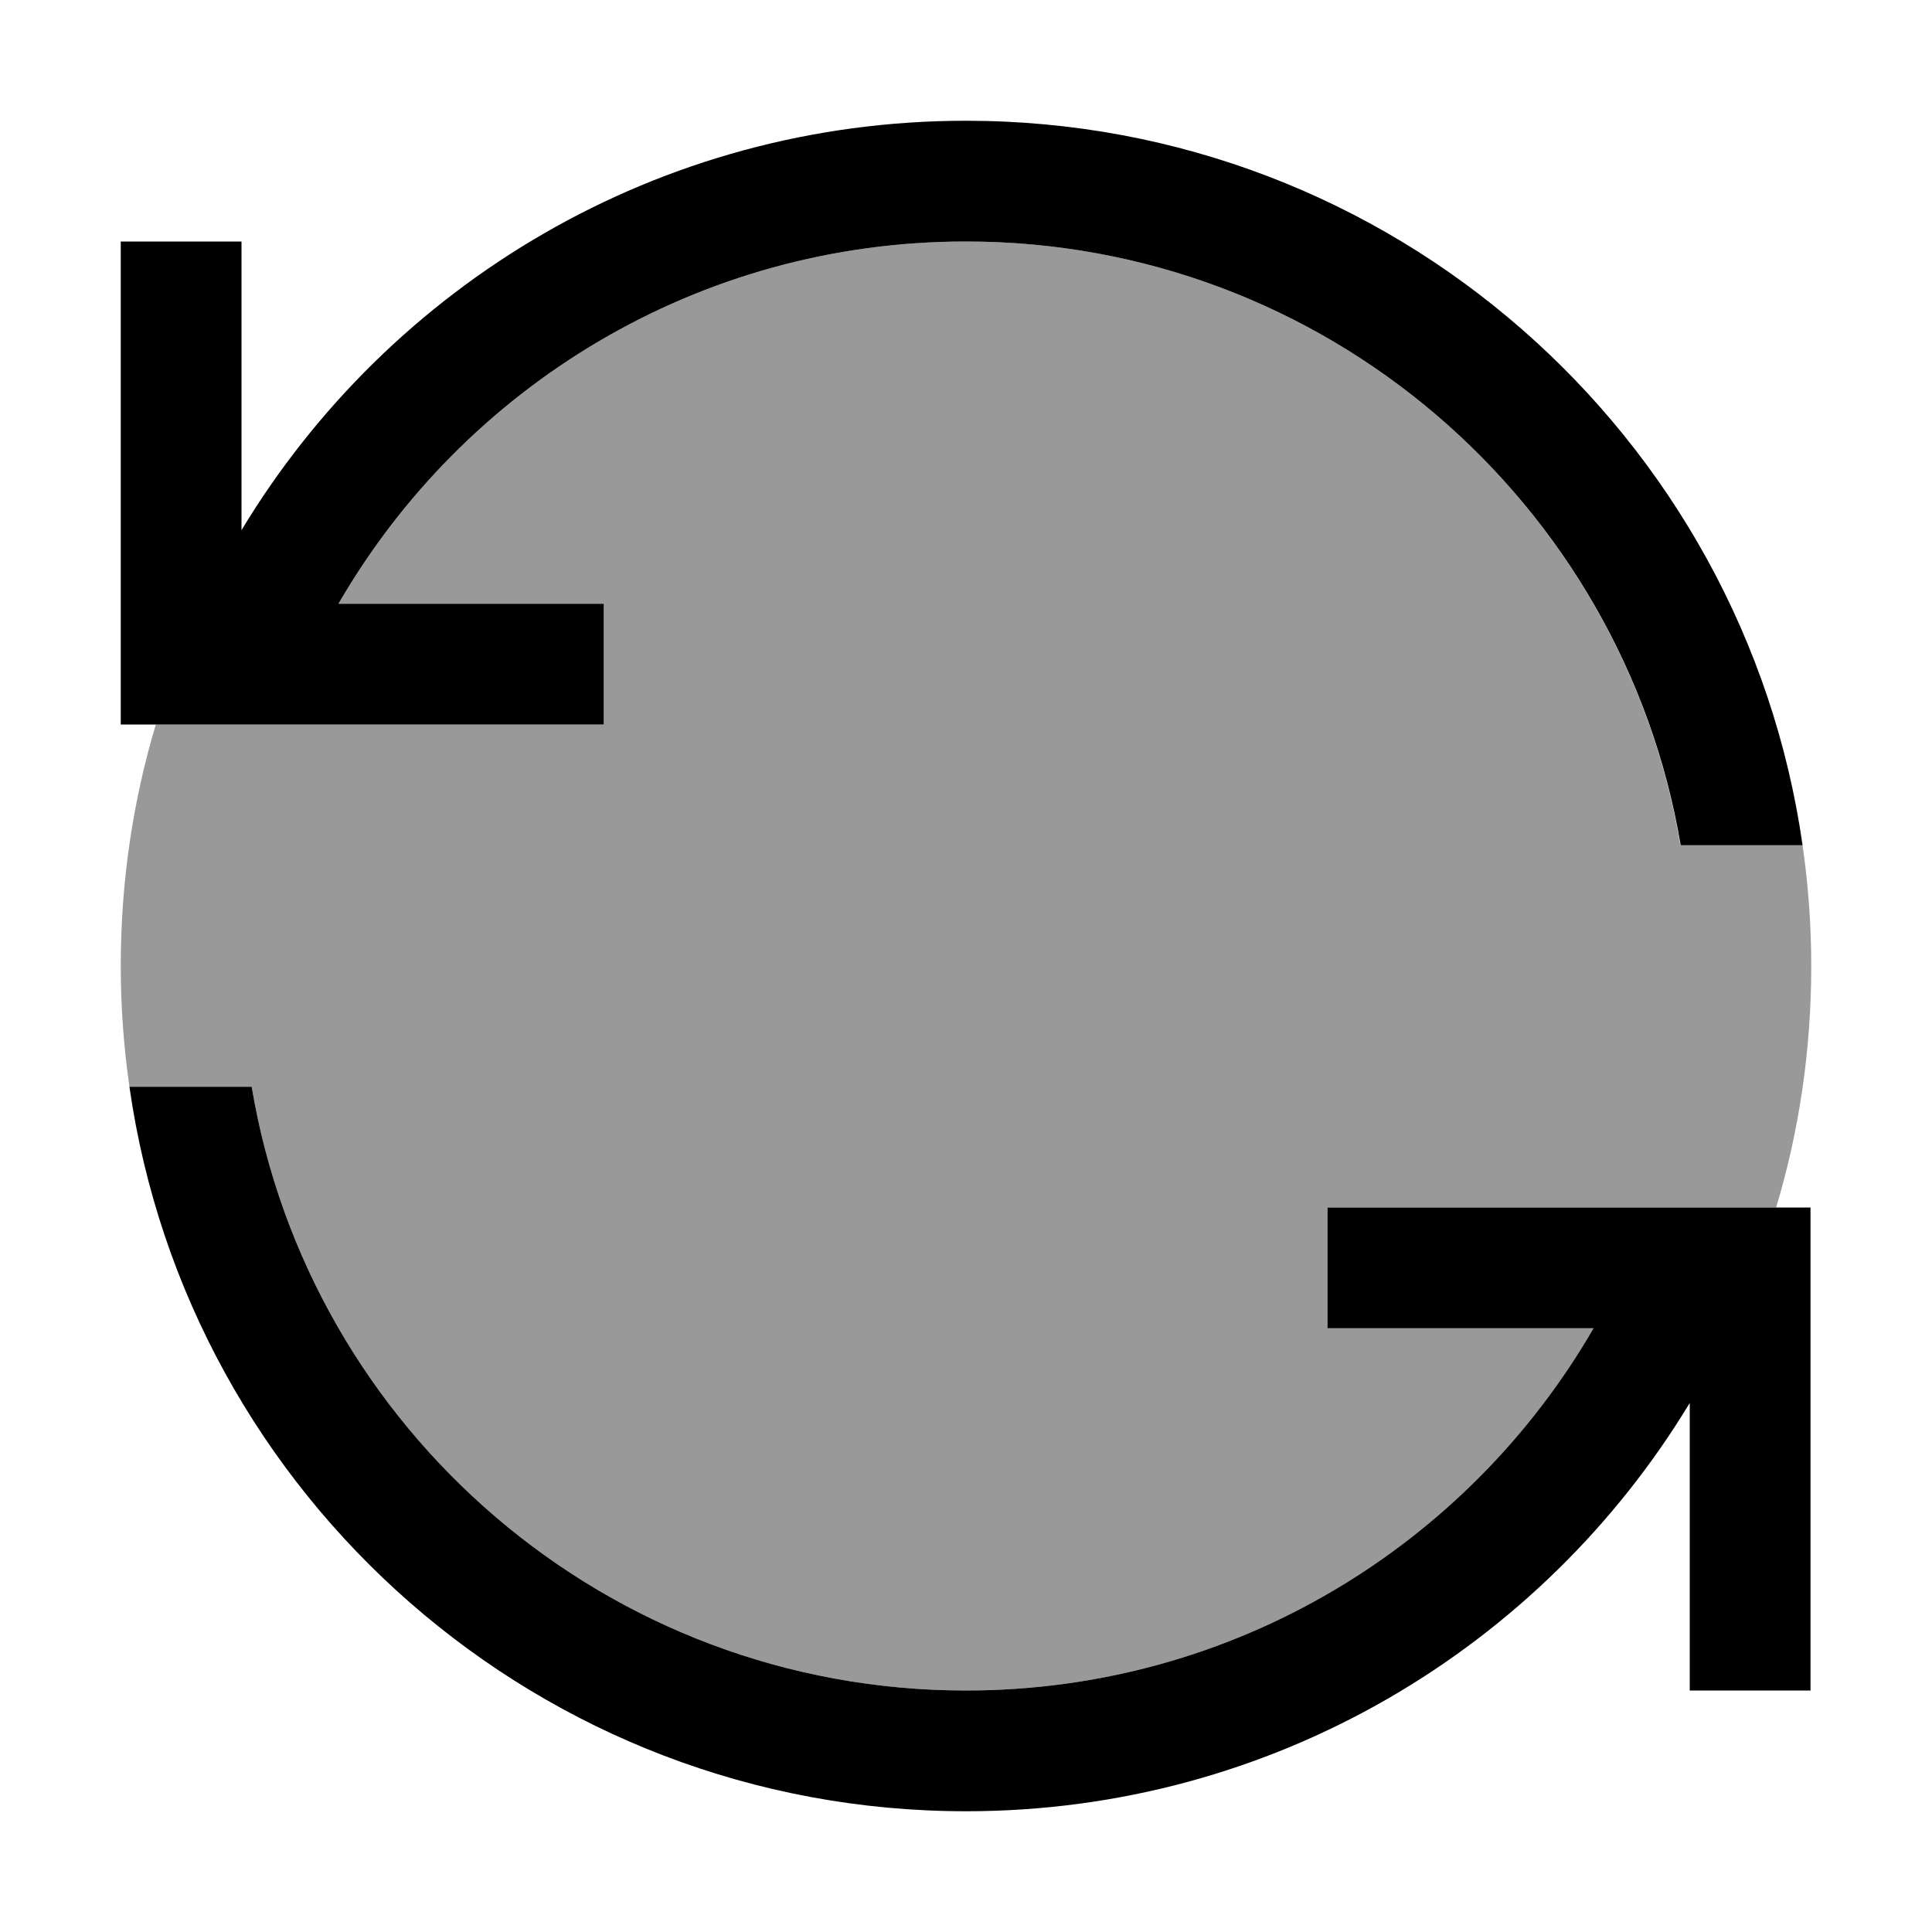 <svg xmlns="http://www.w3.org/2000/svg" viewBox="0 0 512 512"><!--! Font Awesome Pro 6.7.1 by @fontawesome - https://fontawesome.com License - https://fontawesome.com/license (Commercial License) Copyright 2024 Fonticons, Inc. --><defs><style>.fa-secondary{opacity:.4}</style></defs><path class="fa-secondary" d="M32 256c0-22.2 3.2-43.7 9.3-64l6.7 0 26.9 0 69.1 0 16 0 0-32-16 0-54.3 0c33.2-57.4 95.2-96 166.3-96c95.1 0 174.1 69.2 189.3 160l32.4 0c1.5 10.5 2.3 21.1 2.3 32c0 22.2-3.2 43.7-9.3 64l-6.9 0-26.7 0-69.3 0-16 0 0 32 16 0 54.5 0c-33.2 57.4-95.2 96-166.3 96c-95.1 0-174.1-69.2-189.3-160l-32.4 0c-1.5-10.5-2.3-21.1-2.3-32z"/><path class="fa-primary" d="M445.4 224C430.1 133.2 351.1 64 256 64c-71.1 0-133.1 38.6-166.3 96l54.3 0 16 0 0 32-16 0-69.1 0L48 192l-6.7 0L32 192l0-16 0-96 0-16 32 0 0 16 0 60.5C103.2 75.5 174.5 32 256 32c112.8 0 206.2 83.4 221.7 192l-32.4 0zM256 448c71.1 0 133.1-38.6 166.3-96l-54.5 0-16 0 0-32 16 0 69.3 0 26.7 0 6.9 0 9.1 0 0 16 0 96 0 16-32 0 0-16 0-60.2C408.6 436.6 337.4 480 256 480C143.2 480 49.8 396.6 34.3 288l32.4 0C81.9 378.8 160.9 448 256 448z"/></svg>